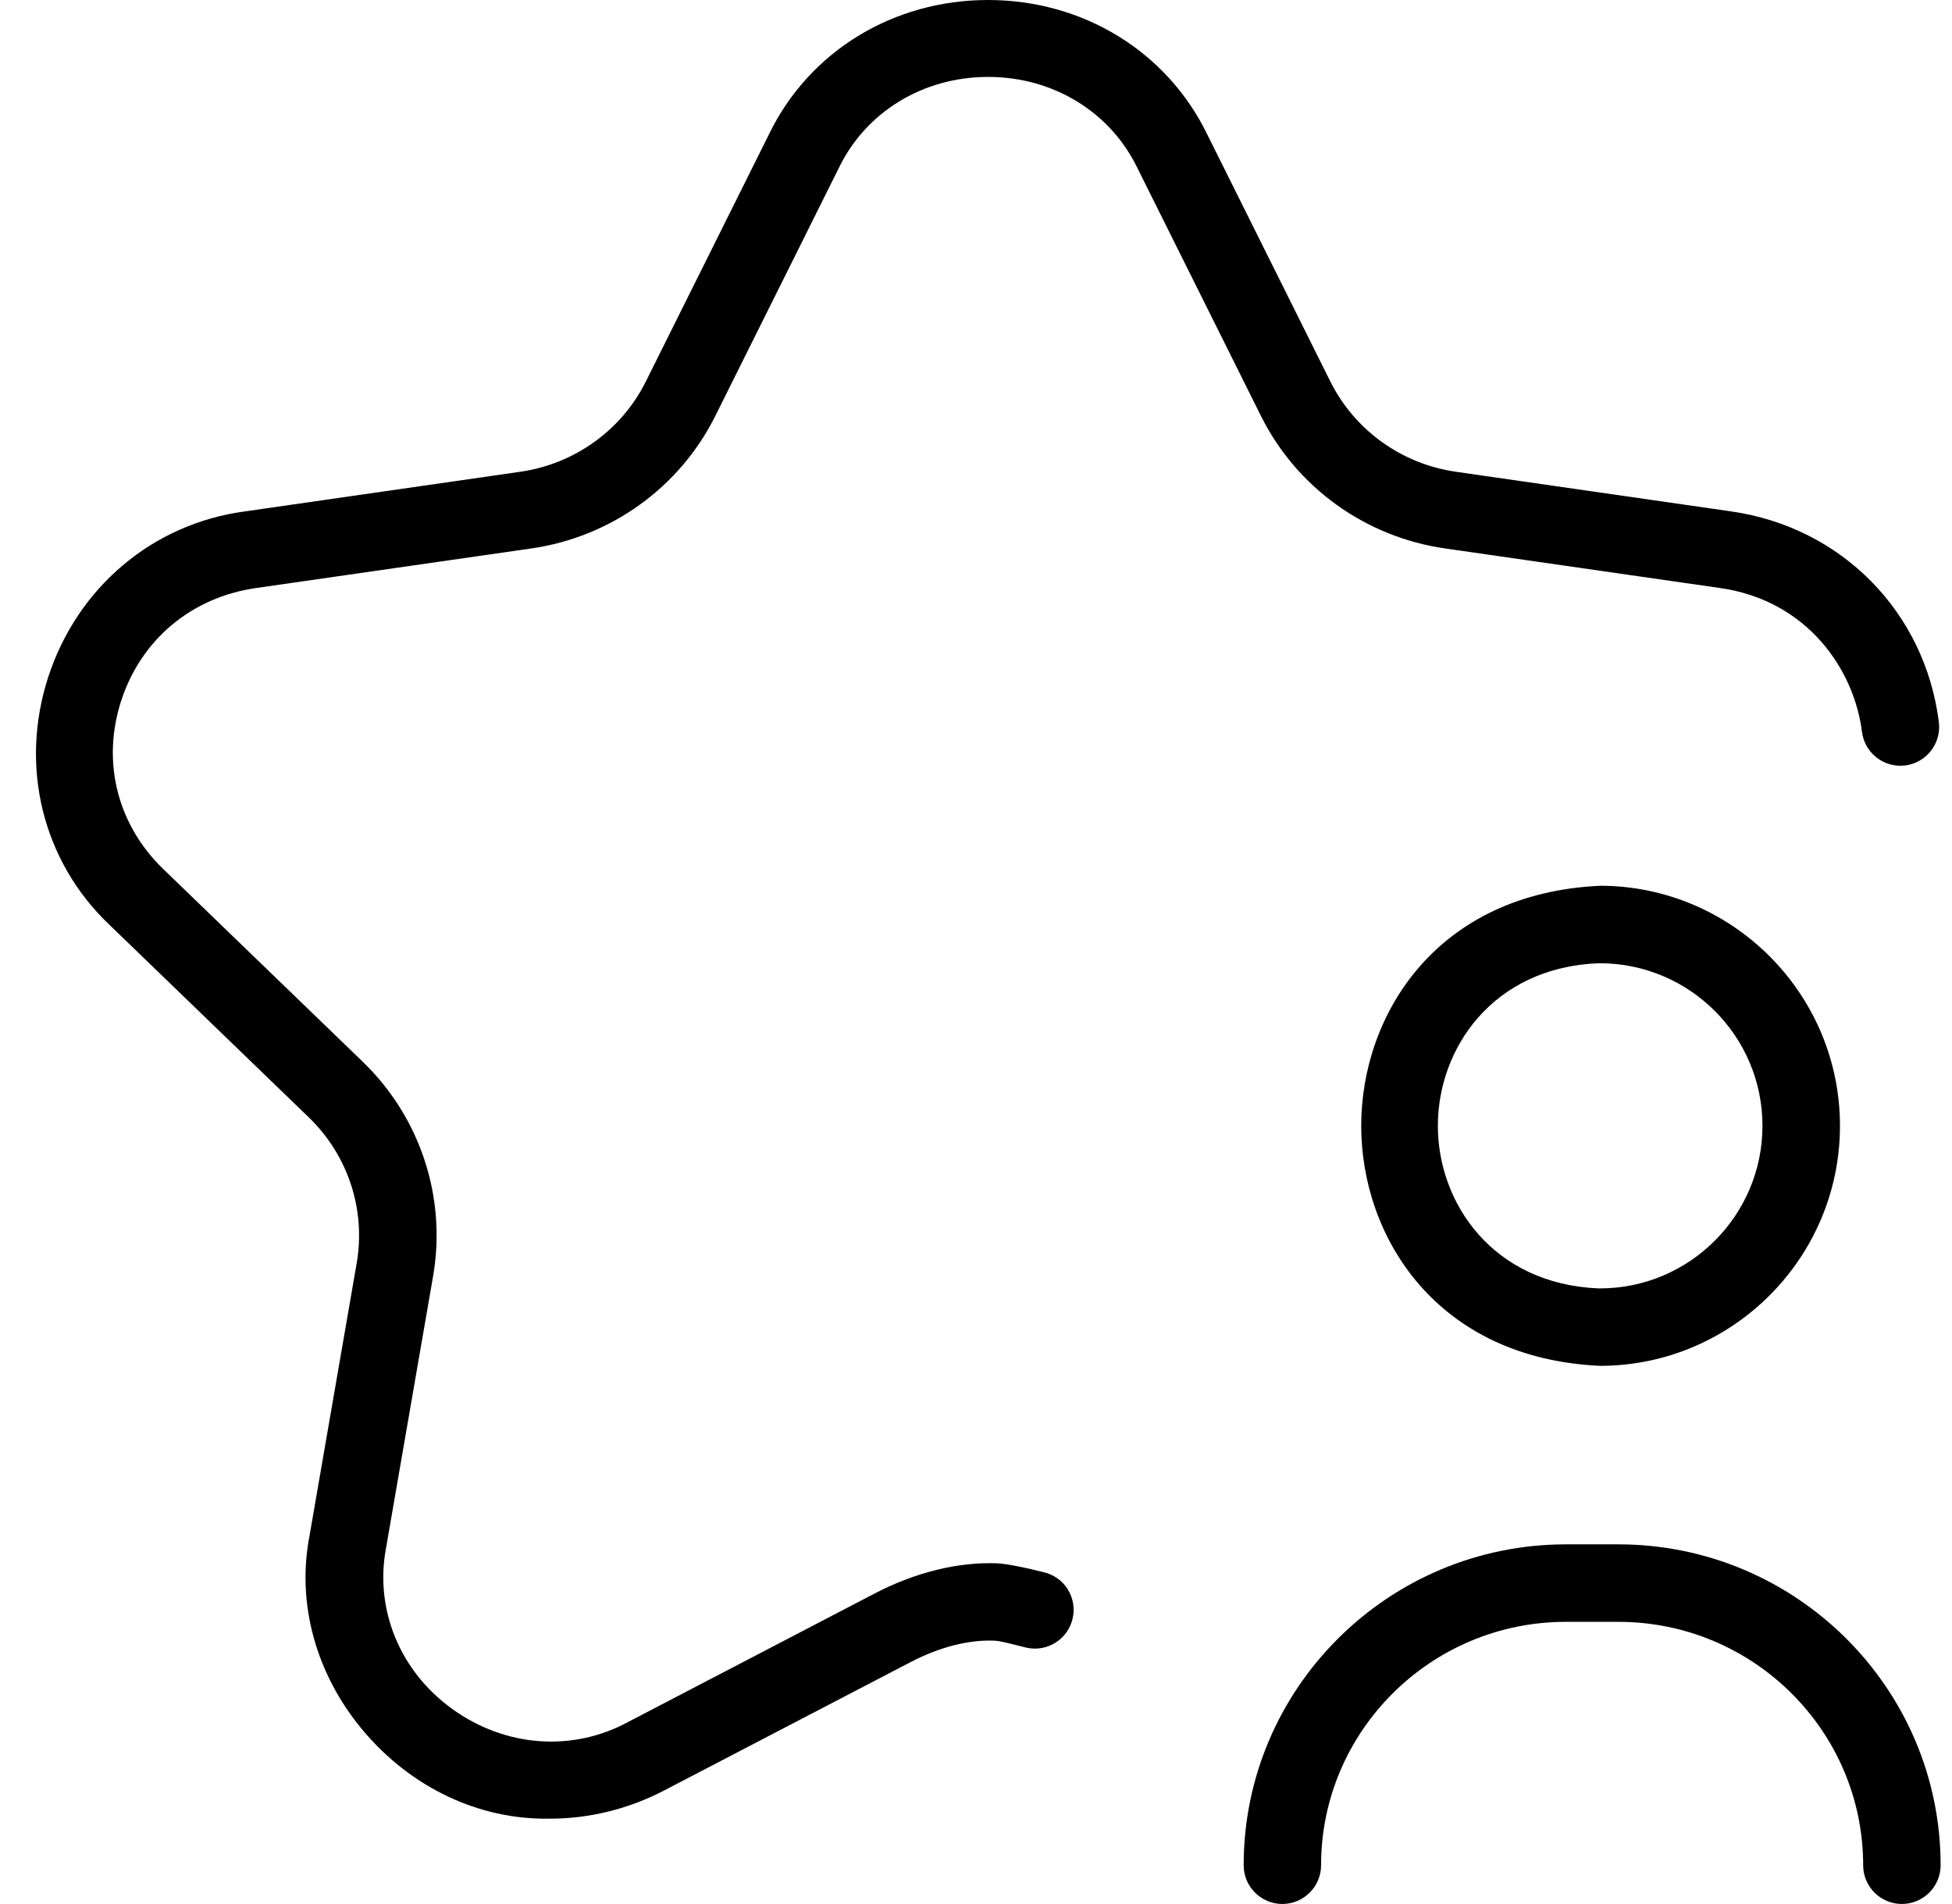 <svg width="41" height="40" viewBox="0 0 41 40" fill="none" xmlns="http://www.w3.org/2000/svg">
<g id="Layer_1" clip-path="url(#clip0_76_193)">
<path id="Vector" d="M5.375 12.354L11.161 11.522C12.831 11.281 14.275 10.241 15.024 8.739L17.609 3.549C18.175 2.358 19.381 1.616 20.754 1.616C22.127 1.616 23.333 2.357 23.901 3.552L26.485 8.738C27.233 10.24 28.677 11.28 30.347 11.521L36.133 12.354C37.96 12.616 38.944 14.061 39.109 15.375C39.165 15.819 39.572 16.137 40.018 16.081C40.463 16.024 40.779 15.617 40.724 15.172C40.434 12.857 38.682 11.077 36.365 10.744L30.58 9.911C29.438 9.747 28.452 9.037 27.942 8.013L25.354 2.818C24.507 1.079 22.745 0 20.753 0C18.762 0 17 1.077 16.157 2.811L13.566 8.013C13.057 9.037 12.07 9.746 10.928 9.911L5.143 10.744C3.207 11.003 1.624 12.339 1.011 14.23C0.404 16.106 0.896 18.096 2.296 19.426L6.487 23.475C7.311 24.271 7.686 25.415 7.492 26.537L6.502 32.259C6.225 33.682 6.633 35.171 7.621 36.35C8.631 37.554 10.06 38.232 11.541 38.207H11.553C12.378 38.207 13.205 38.003 13.945 37.617L19.12 34.921C19.729 34.604 20.334 34.447 20.878 34.467L20.918 34.47C21.005 34.478 21.07 34.492 21.422 34.58L21.445 34.586C21.493 34.598 21.533 34.608 21.553 34.613C21.765 34.662 21.983 34.626 22.167 34.511C22.352 34.396 22.48 34.216 22.529 34.005C22.579 33.793 22.542 33.574 22.428 33.391C22.313 33.206 22.133 33.078 21.921 33.029L21.878 33.018C21.255 32.864 21.005 32.845 20.944 32.842C20.113 32.812 19.224 33.033 18.368 33.478L13.2 36.172C12.029 36.812 10.606 36.707 9.489 35.895C8.395 35.101 7.866 33.806 8.109 32.517L9.096 26.815C9.383 25.161 8.831 23.476 7.619 22.305L3.433 18.261C2.463 17.326 2.132 16.005 2.543 14.729C2.96 13.438 4.019 12.55 5.375 12.354Z" fill="black"/>
<path id="Vector_2" d="M33.621 18.608C30.165 18.76 28.591 21.328 28.591 23.652C28.591 25.976 30.166 28.544 33.621 28.694C36.393 28.685 38.647 26.424 38.647 23.652C38.647 20.88 36.393 18.618 33.621 18.608ZM33.604 27.067H33.574C31.358 26.974 30.201 25.279 30.201 23.651C30.201 22.023 31.358 20.327 33.57 20.236H33.599C35.487 20.236 37.019 21.767 37.019 23.651C37.019 25.535 35.487 27.067 33.603 27.067H33.604Z" fill="black"/>
<path id="Vector_3" d="M33.993 32.444H32.891C29.158 32.444 26.122 35.468 26.122 39.186C26.122 39.635 26.487 39.999 26.935 39.999C27.383 39.999 27.748 39.634 27.748 39.186C27.748 36.366 30.055 34.072 32.89 34.072H33.993C36.828 34.072 39.134 36.366 39.134 39.186C39.134 39.635 39.499 39.999 39.947 39.999C40.395 39.999 40.761 39.634 40.761 39.186C40.761 35.468 37.724 32.444 33.992 32.444H33.993Z" fill="black"/>
</g>
<defs>
<clipPath id="clip0_76_193">
<rect width="40.007" height="40" fill="white" transform="translate(0.756)"/>
</clipPath>
</defs>
</svg>
